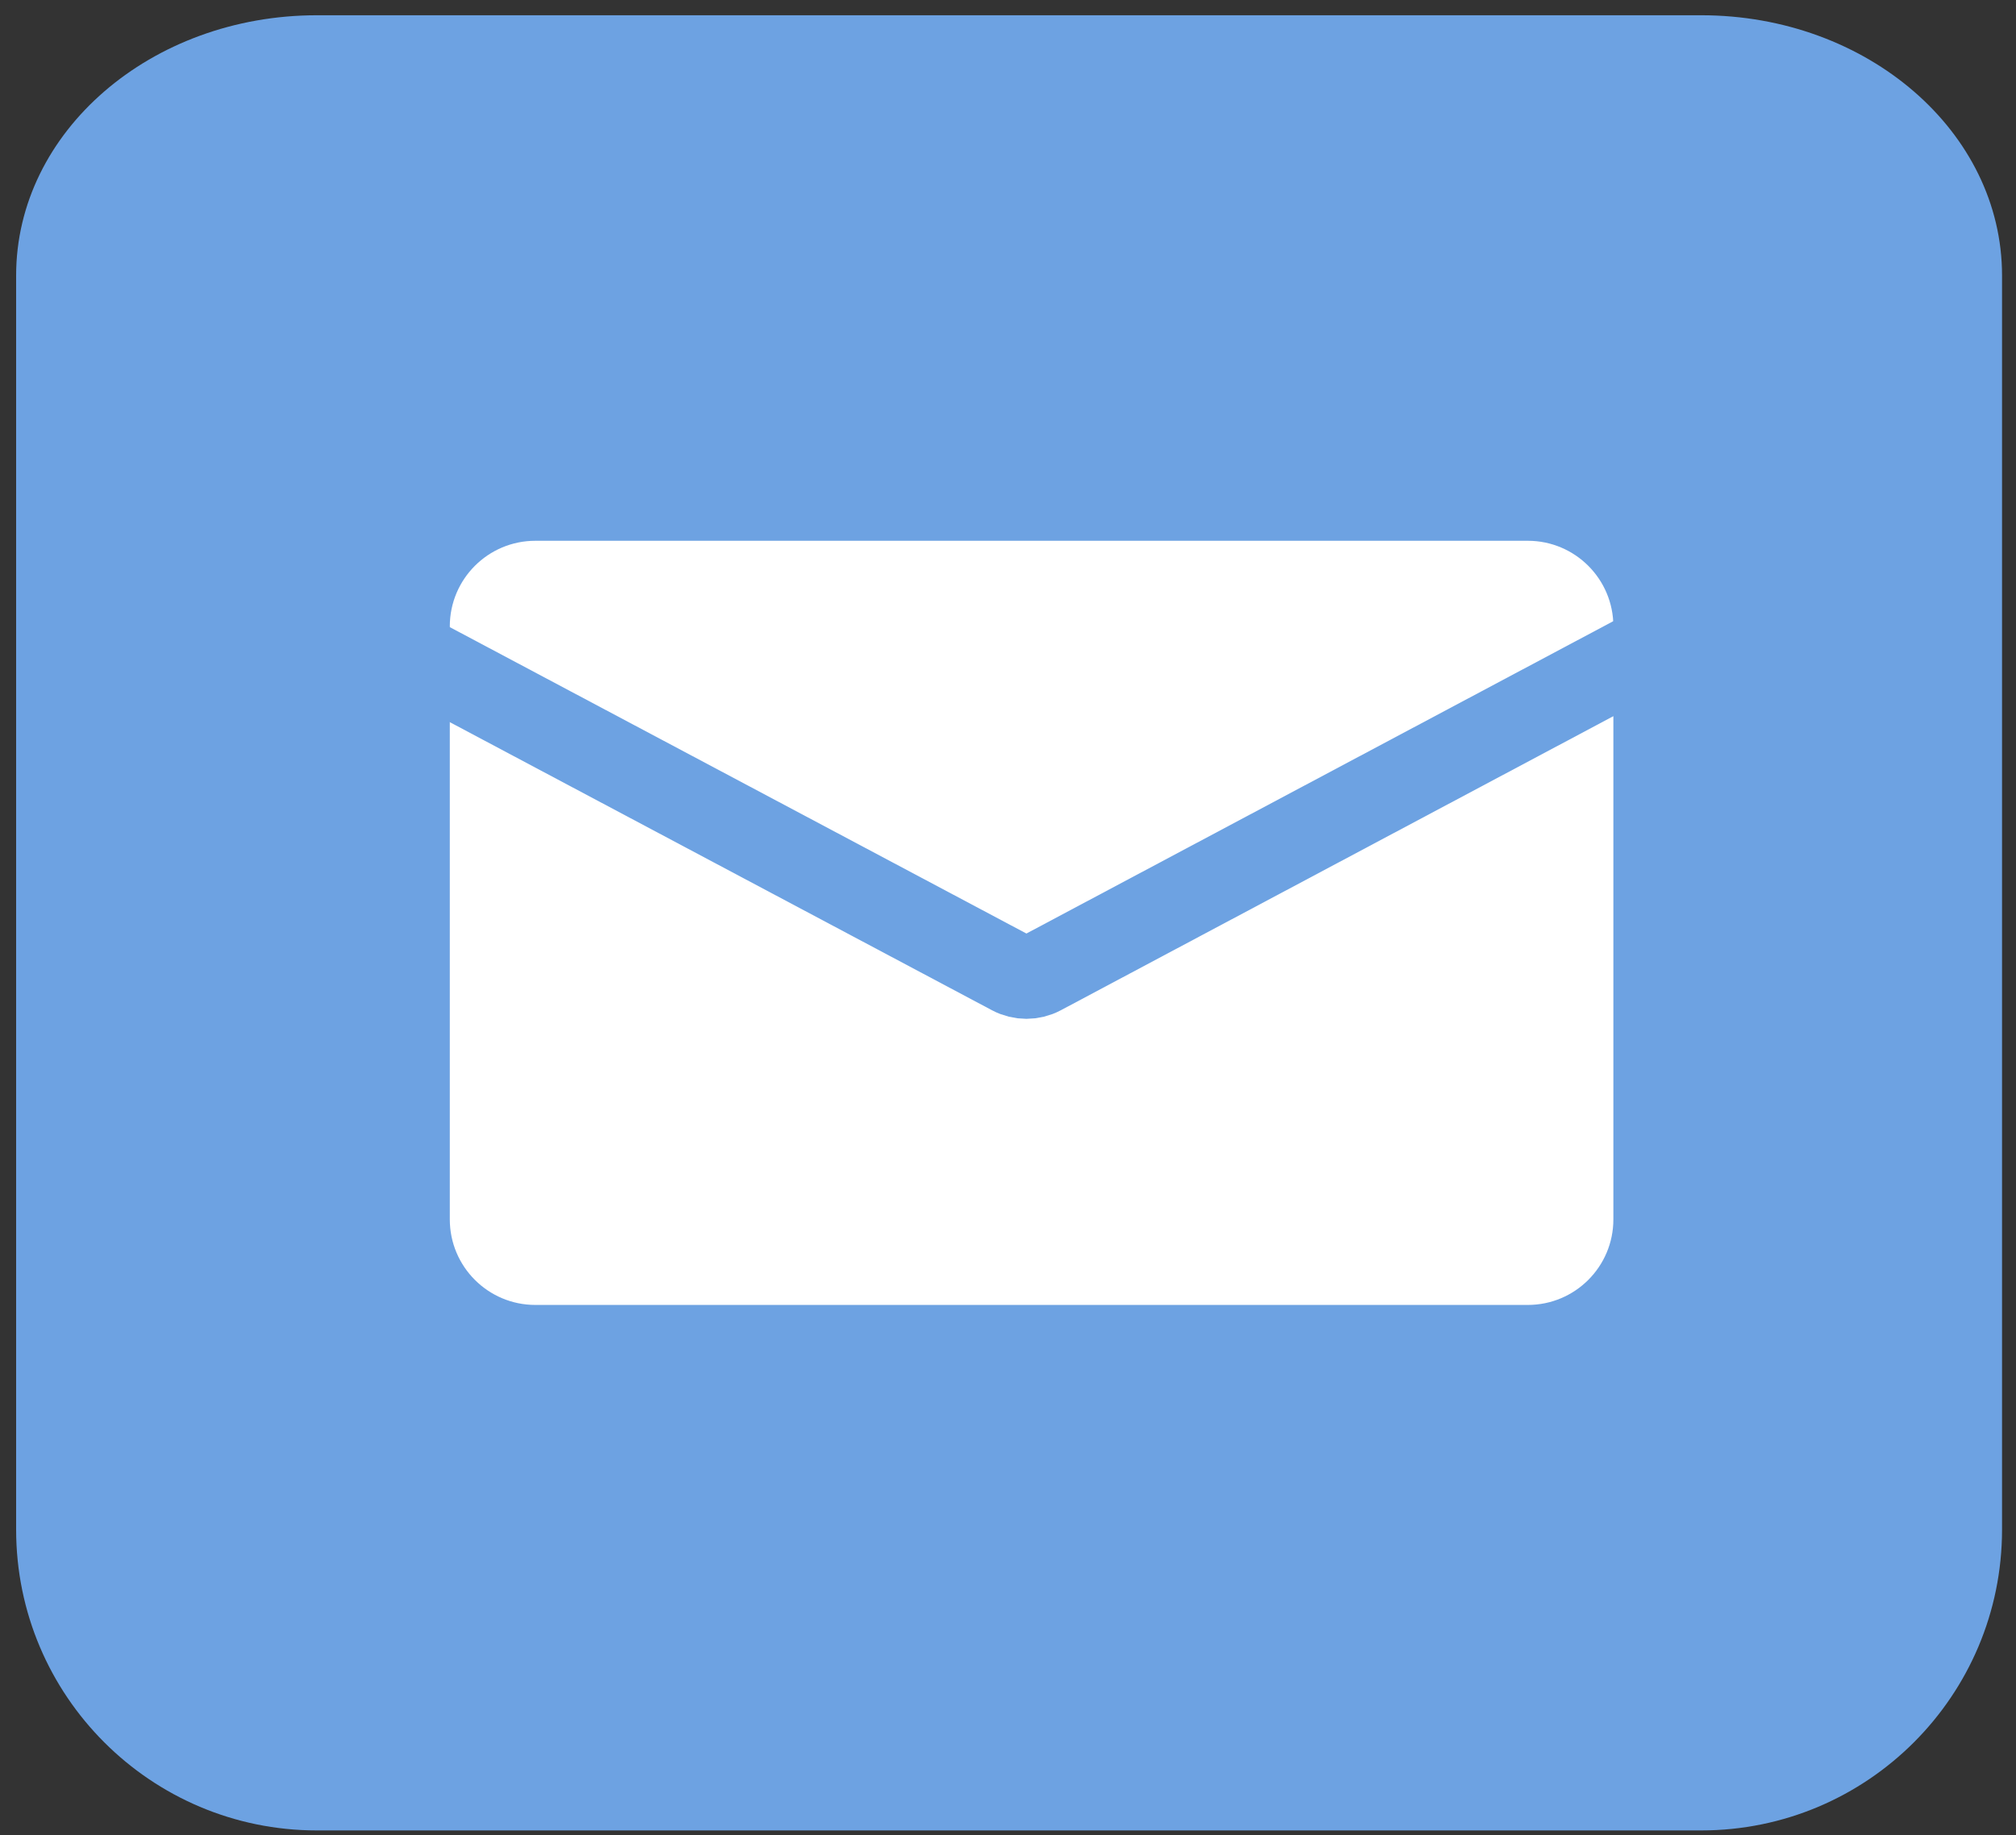 <svg width="67" height="61" viewBox="0 0 67 61" fill="none" xmlns="http://www.w3.org/2000/svg">
<rect x="0" y="0" width="67" height="61" fill="#333333" stroke="none"/>
<path d="M0.536 9.157V50.845C0.536 56.368 5.013 60.845 10.536 60.845H56.536C62.059 60.845 66.536 56.368 66.536 50.845V9.157C66.536 4.38 62.059 0.507 56.536 0.507H10.536C5.014 0.507 0.536 4.38 0.536 9.157Z" fill="#6DA2E2"/>
<path d="M50.776 17.976H17.792C16.222 17.976 14.949 19.249 14.949 20.82V40.534C14.949 42.104 16.222 43.377 17.792 43.377H50.776C52.346 43.377 53.619 42.104 53.619 40.534V20.82C53.619 19.249 52.346 17.976 50.776 17.976Z" fill="white"/>
<path d="M12.56 21.156L33.622 32.35C33.928 32.513 34.296 32.513 34.602 32.35L54.512 21.751" stroke="#6DA2E2" stroke-width="2.789"/>
</svg>
